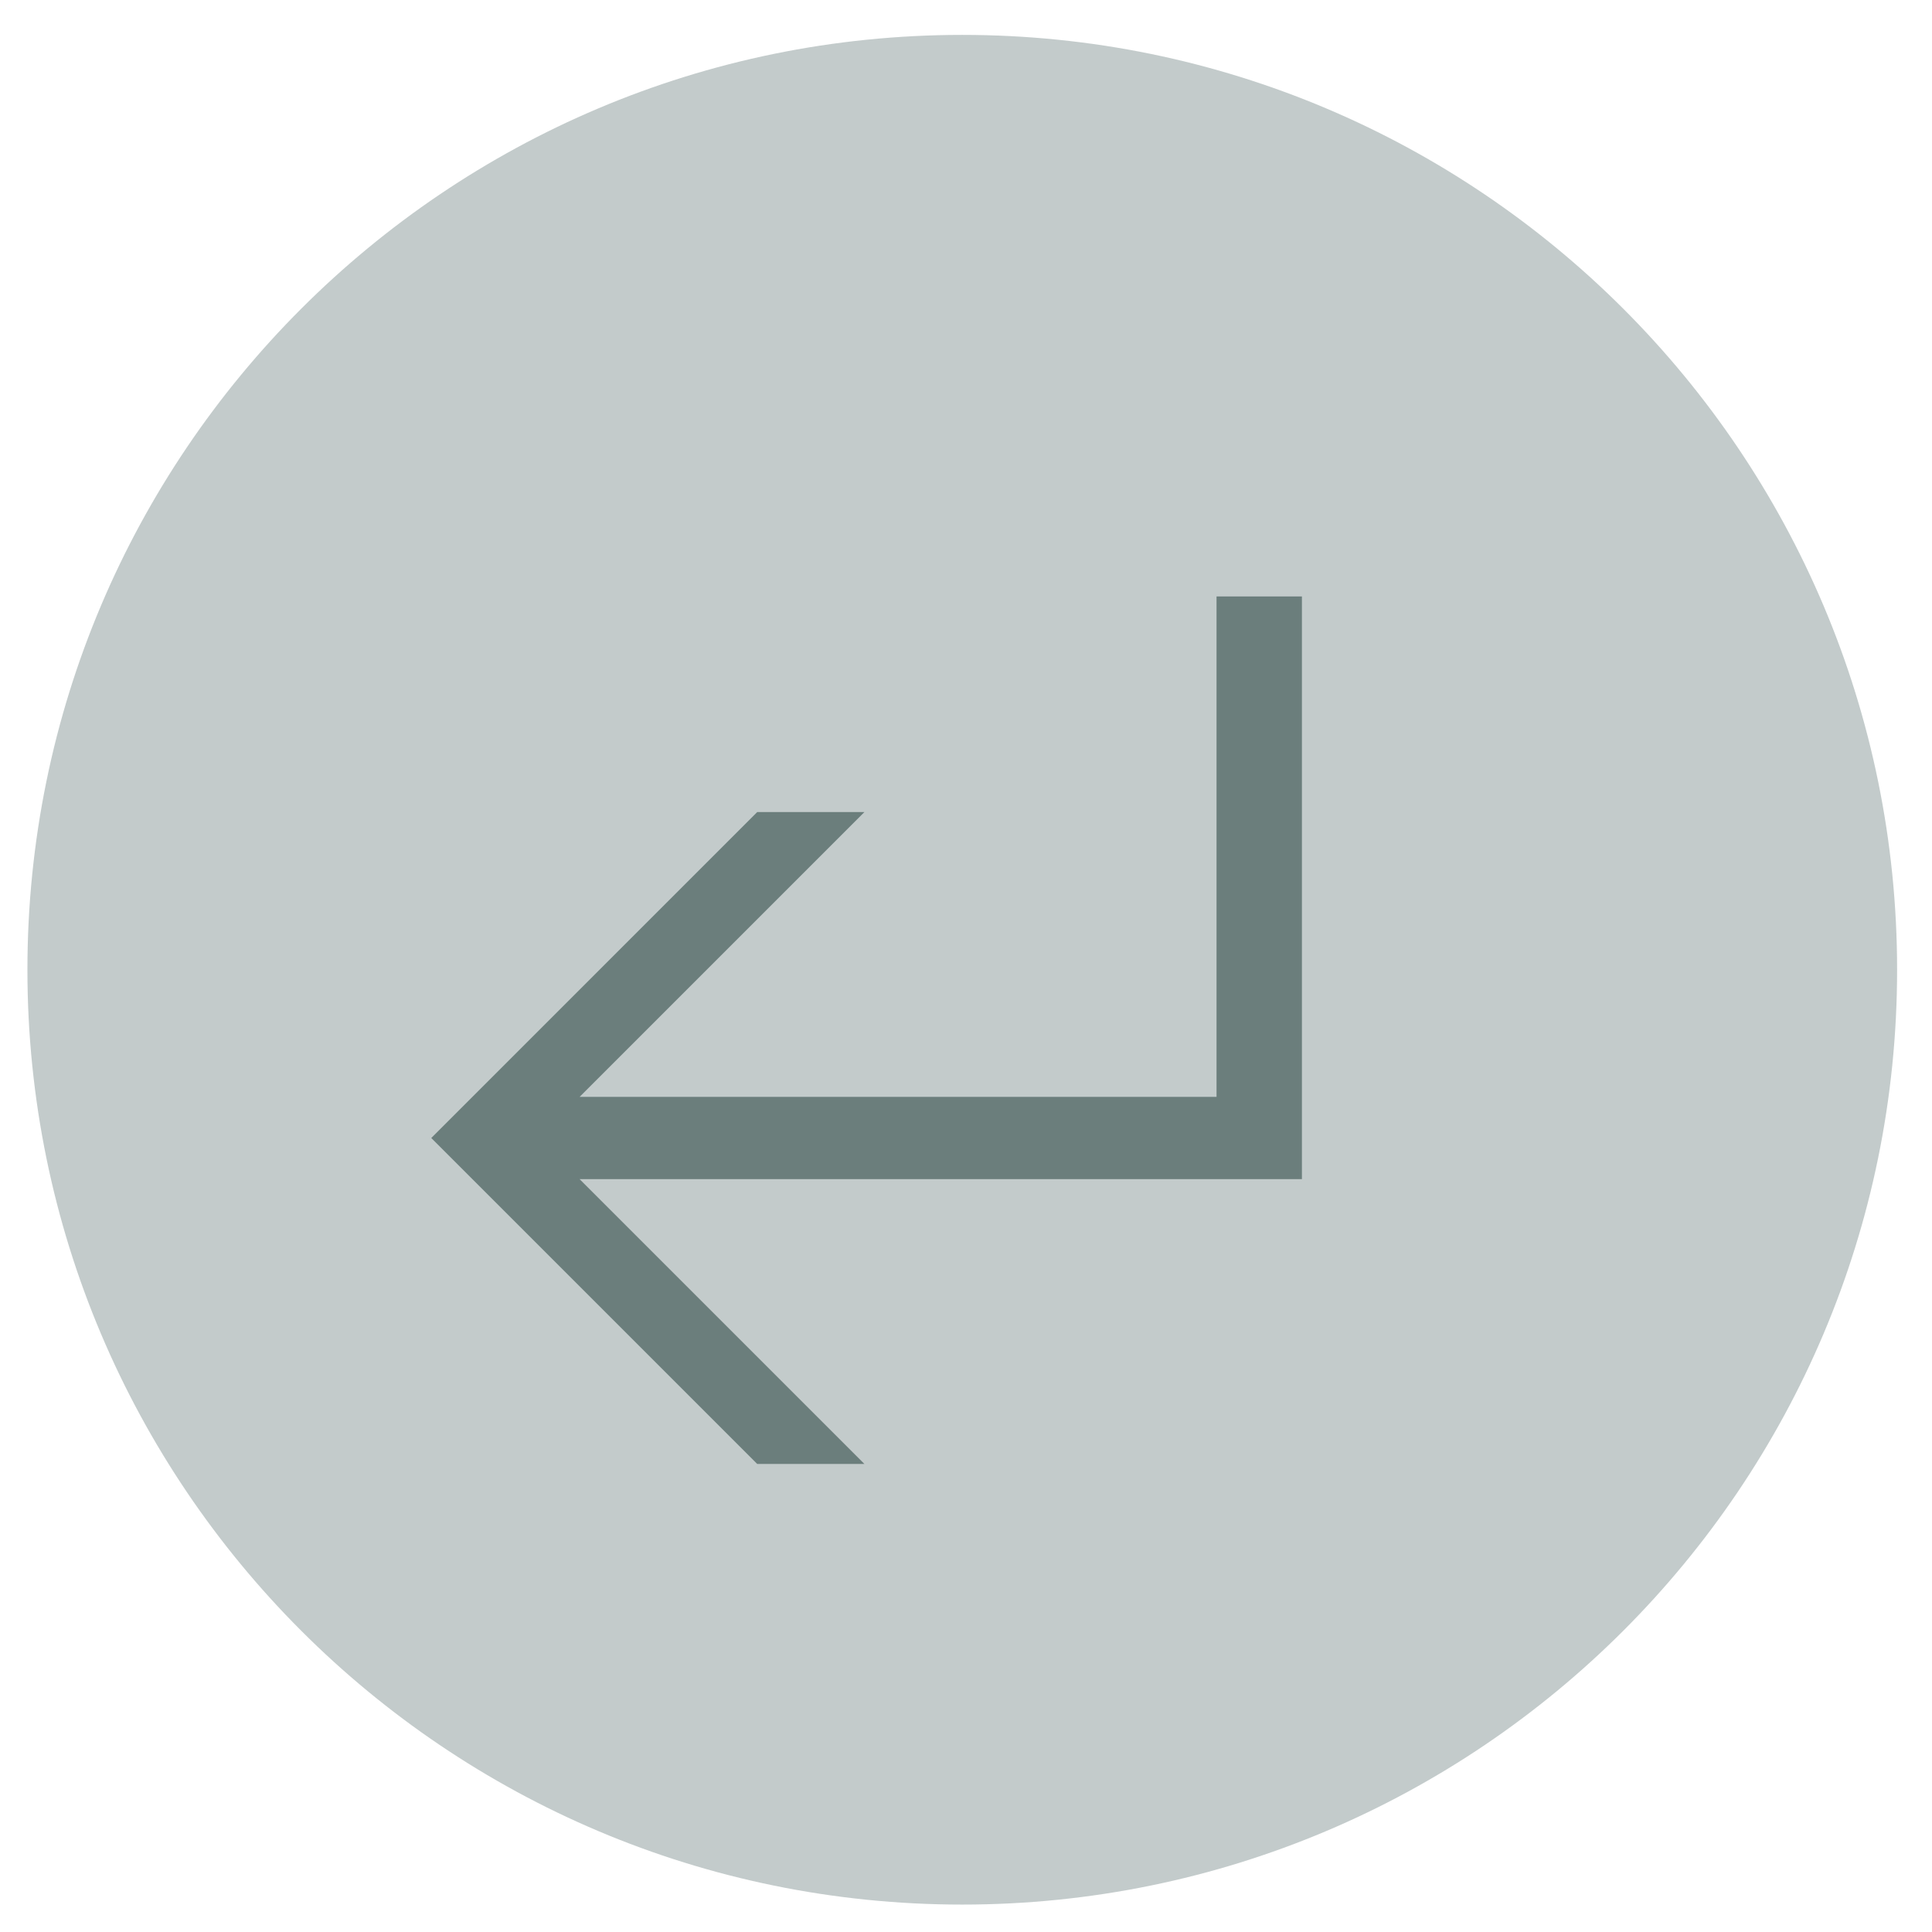 <?xml version="1.0" encoding="UTF-8"?><svg version="1.1" width="31px" height="31px" viewBox="0 0 31.0 31.0" xmlns="http://www.w3.org/2000/svg" xmlns:xlink="http://www.w3.org/1999/xlink"><defs><clipPath id="i0"><path d="M15,0 C23.284,0 30,6.716 30,15 C30,23.284 23.284,30 15,30 C6.716,30 0,23.284 0,15 C0,6.716 6.716,0 15,0 Z"></path></clipPath><clipPath id="i1"><path d="M13.97,0 L13.97,9.35 L2.38,9.35 L6.95,13.92 L5.23,13.92 L0,8.69 L5.23,3.46 L6.95,3.46 L2.38,8.03 L12.6,8.03 L12.6,0 L13.97,0 Z"></path></clipPath></defs><g transform="translate(0.44 0.56)"><g clip-path="url(#i0)"><polygon points="0,0 30,0 30,30 0,30 0,0" stroke="none" fill="#C3CBCB"></polygon></g><g transform="translate(6.48 9.01)"><g clip-path="url(#i1)"><polygon points="0,0 13.97,0 13.97,13.92 0,13.92 0,0" stroke="none" fill="#6B7E7C"></polygon></g></g></g></svg>